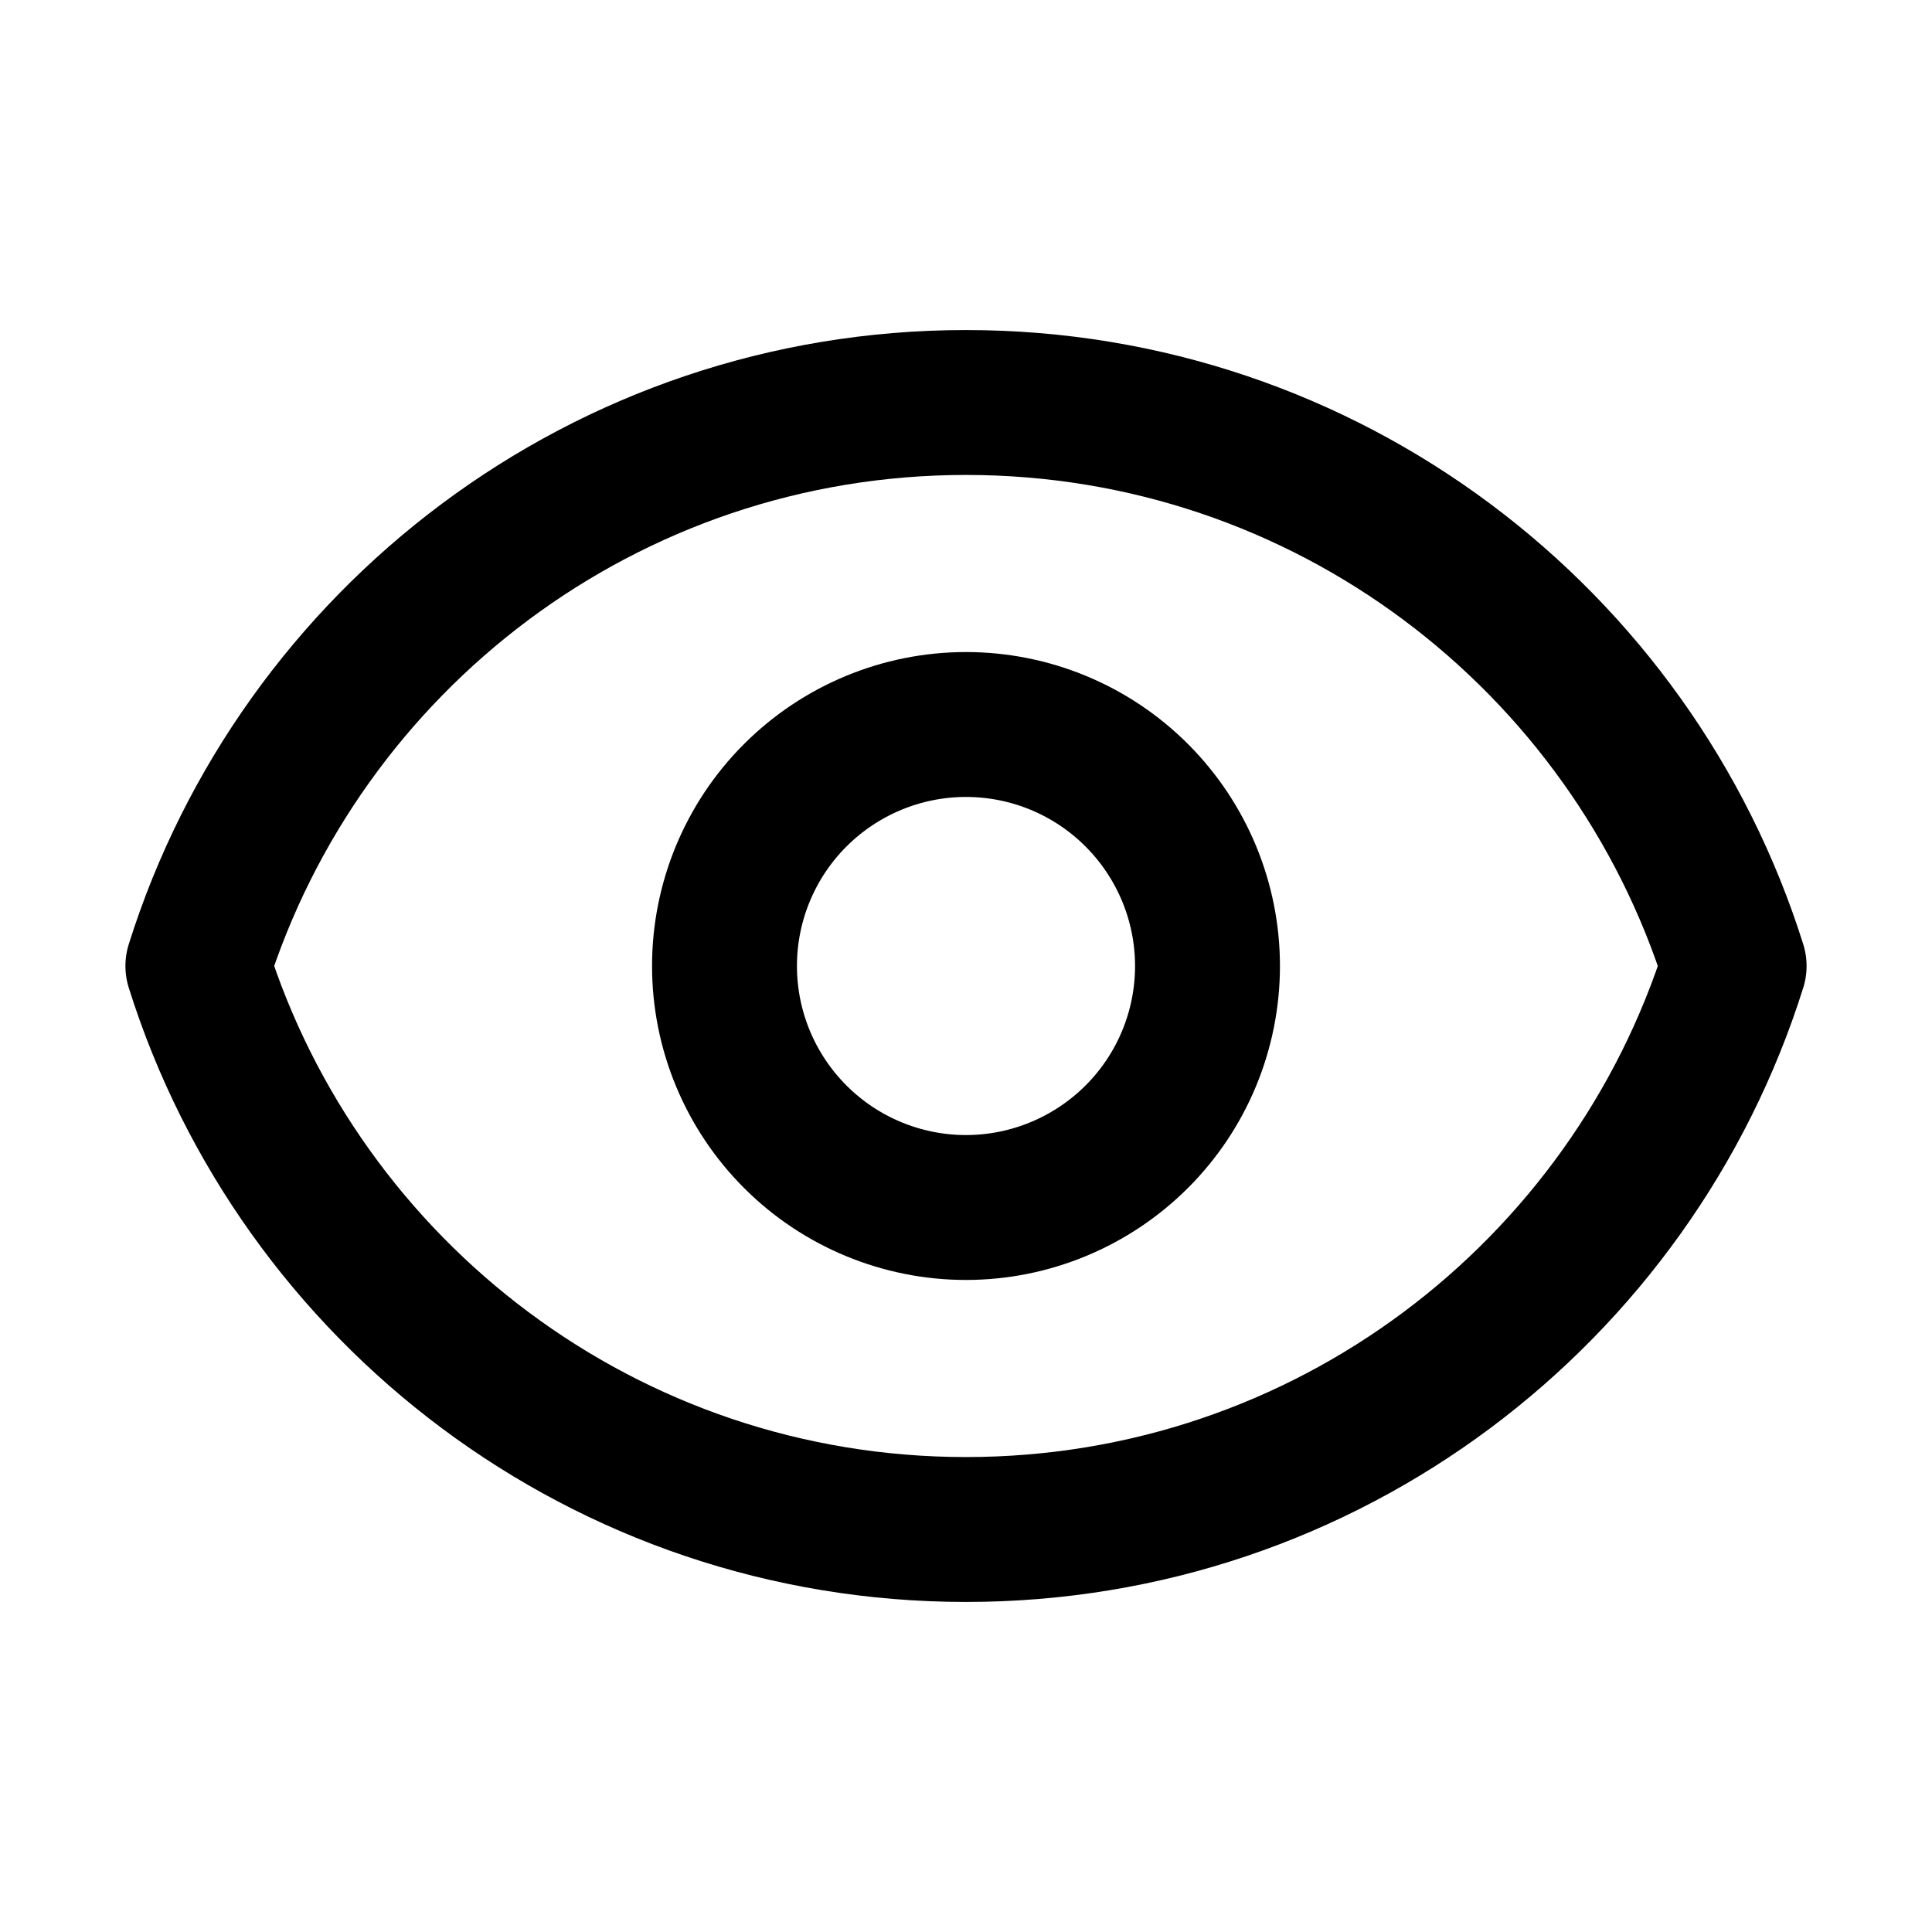 <svg fill="none" height="24" viewBox="0 0 24 24" width="24" xmlns="http://www.w3.org/2000/svg"><g stroke="currentColor" stroke-linecap="round" stroke-linejoin="round" stroke-width="1.8"><path d="m15 12c0 .796-.316 1.559-.879 2.121s-1.326.879-2.121.879-1.559-.316-2.121-.879c-.563-.563-.879-1.326-.879-2.121s.316-1.559.879-2.121c.563-.563 1.326-.879 2.121-.879s1.559.316 2.121.879c.563.563.879 1.326.879 2.121z"/><path d="m2.458 12c1.274-4.057 5.065-7 9.542-7 4.478 0 8.268 2.943 9.542 7-1.274 4.057-5.064 7-9.542 7-4.477 0-8.268-2.943-9.542-7z"/></g></svg>